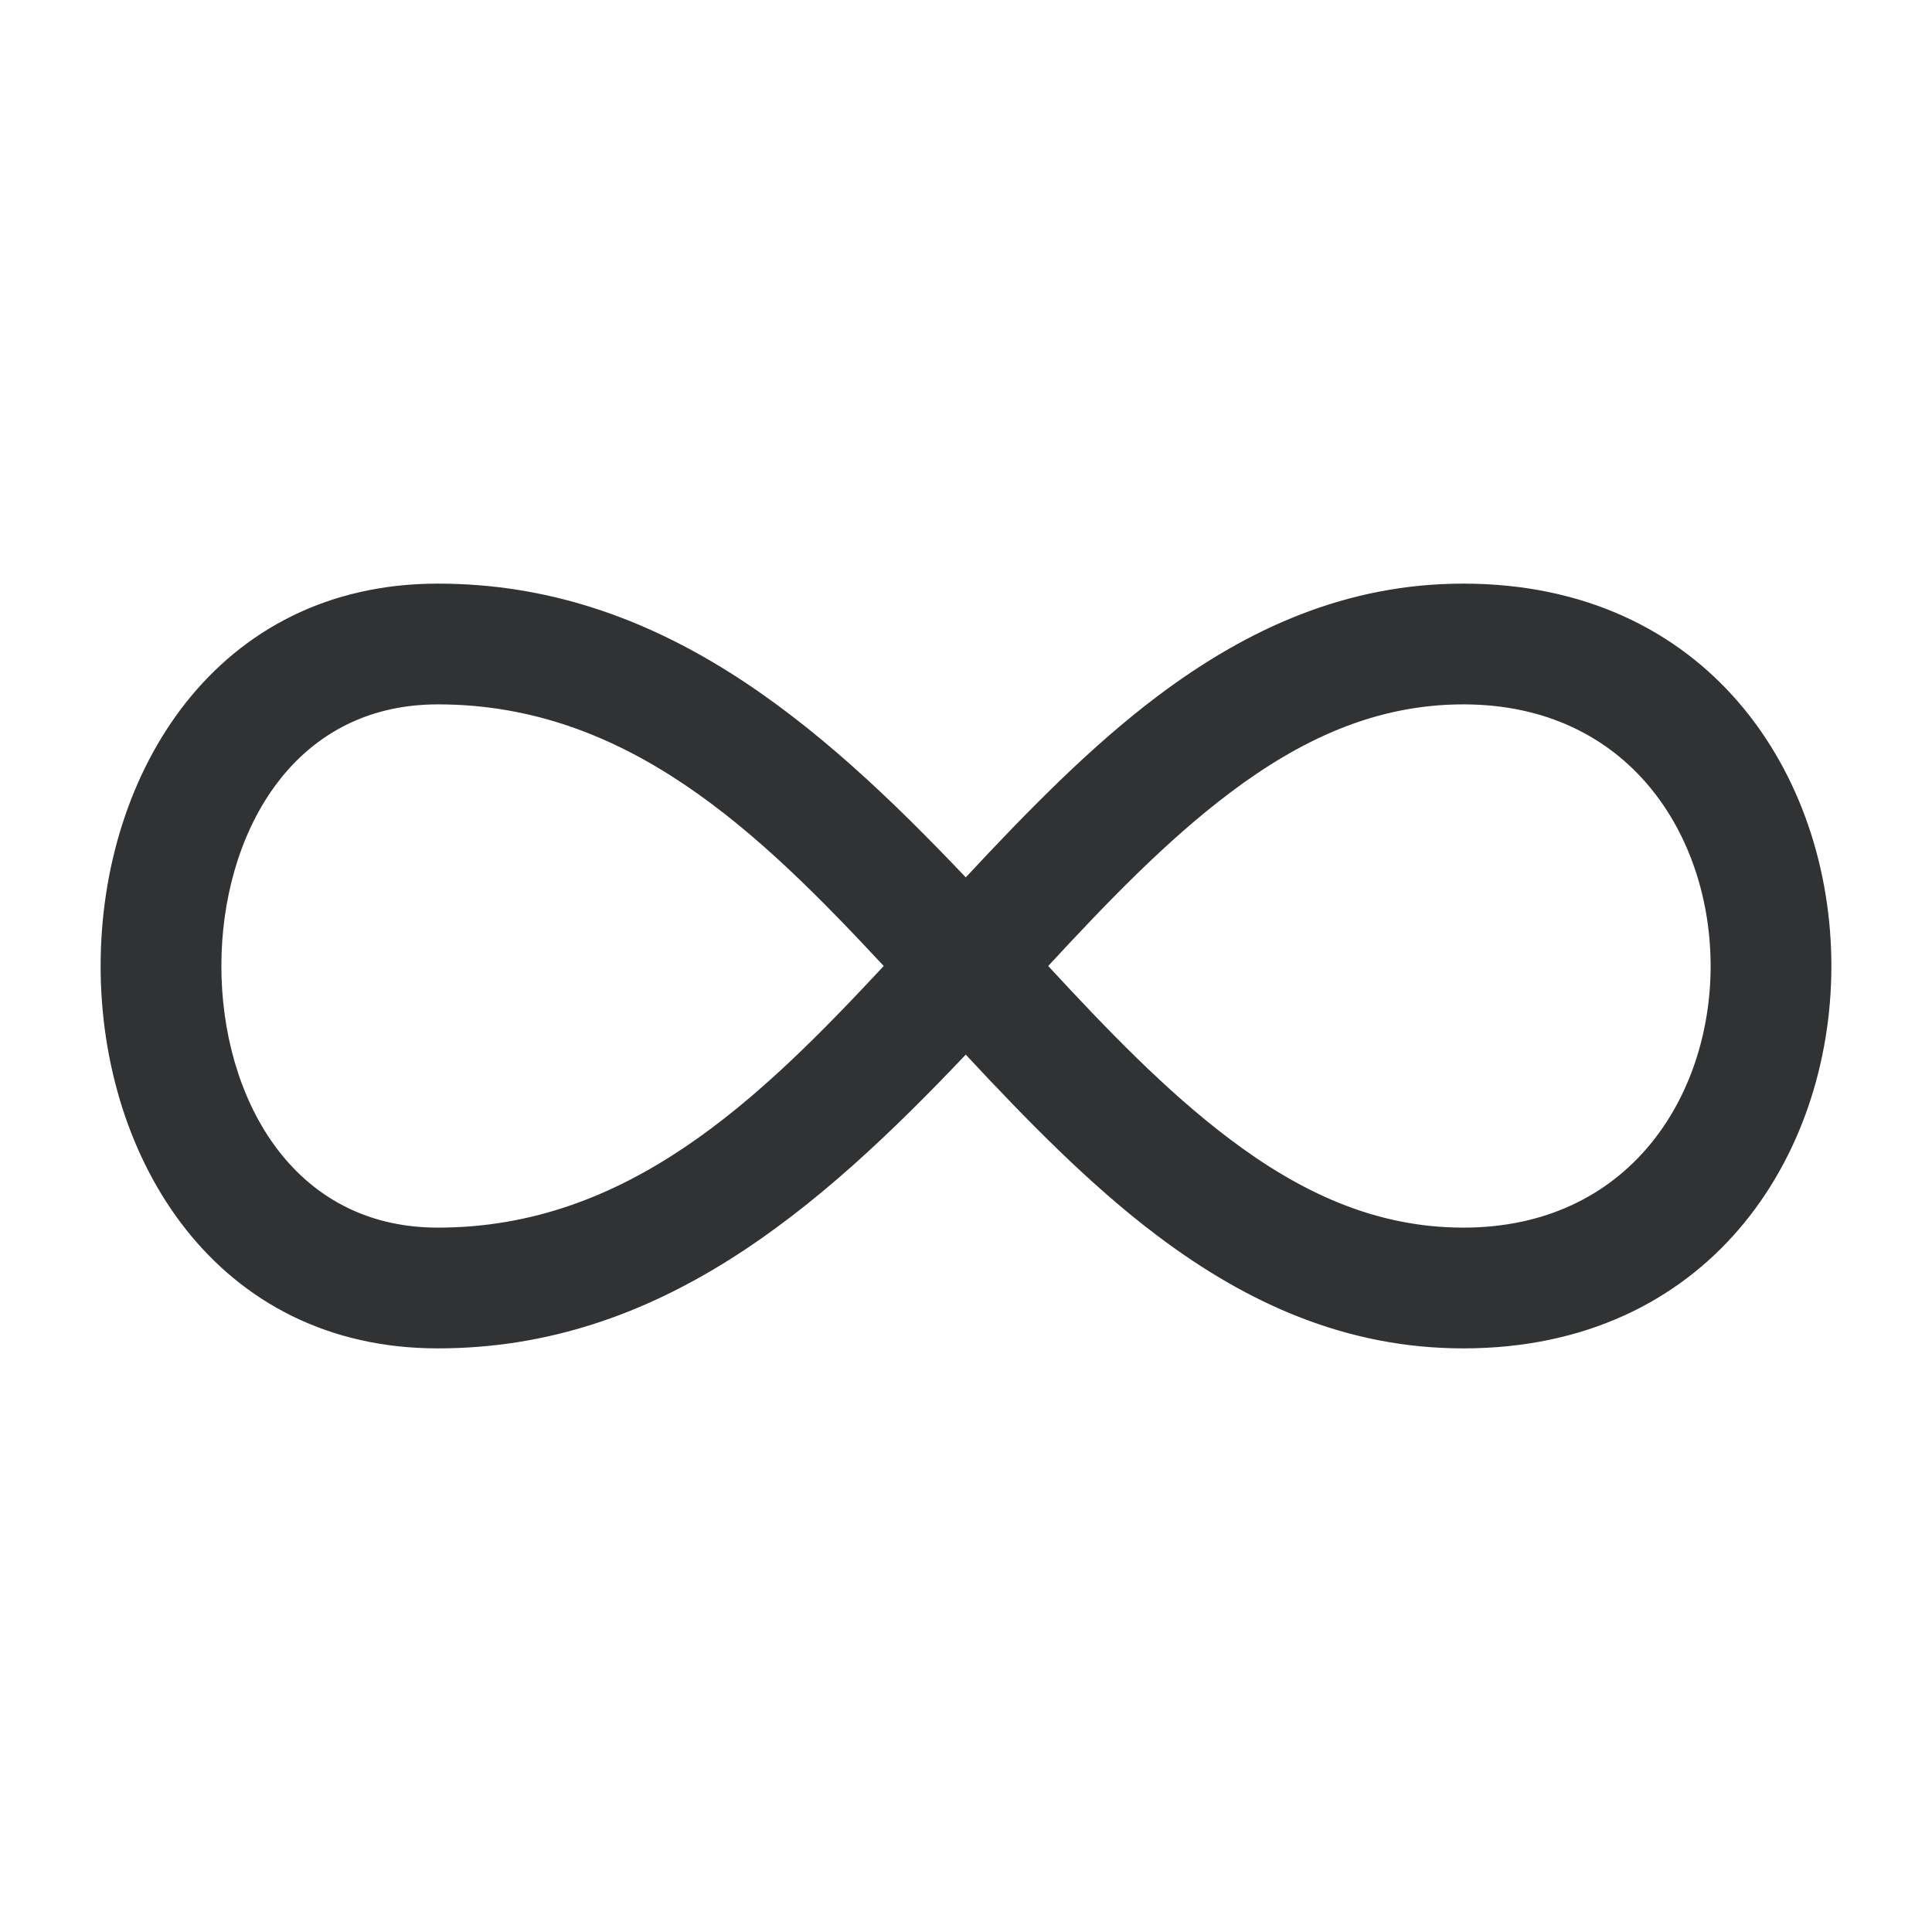 <svg width="24" height="24" viewBox="0 0 24 24" fill="none" xmlns="http://www.w3.org/2000/svg">
    <path fill-rule="evenodd" clip-rule="evenodd"
        d="M11.997 10.899C12.768 10.072 13.543 9.278 14.375 8.651C15.503 7.801 16.735 7.25 18.178 7.25C21.215 7.25 22.75 9.617 22.75 12C22.75 14.383 21.214 16.75 18.178 16.75C16.735 16.75 15.502 16.199 14.375 15.349C13.543 14.722 12.768 13.929 11.997 13.101C10.165 15.031 8.181 16.75 5.439 16.75C2.686 16.75 1.25 14.401 1.25 12C1.25 9.599 2.686 7.25 5.439 7.25C8.181 7.25 10.165 8.969 11.997 10.899ZM10.978 12C9.421 10.328 7.787 8.75 5.439 8.75C3.606 8.75 2.75 10.401 2.75 12C2.75 13.599 3.606 15.25 5.439 15.25C7.787 15.25 9.421 13.672 10.978 12ZM18.178 8.75C17.074 8.75 16.141 9.199 15.278 9.849C14.486 10.446 13.753 11.209 13.021 12C13.753 12.791 14.485 13.554 15.278 14.151C16.14 14.801 17.073 15.25 18.178 15.25C20.237 15.25 21.25 13.617 21.25 12C21.25 10.383 20.238 8.75 18.178 8.75Z"
        fill="#303233" />
</svg>
